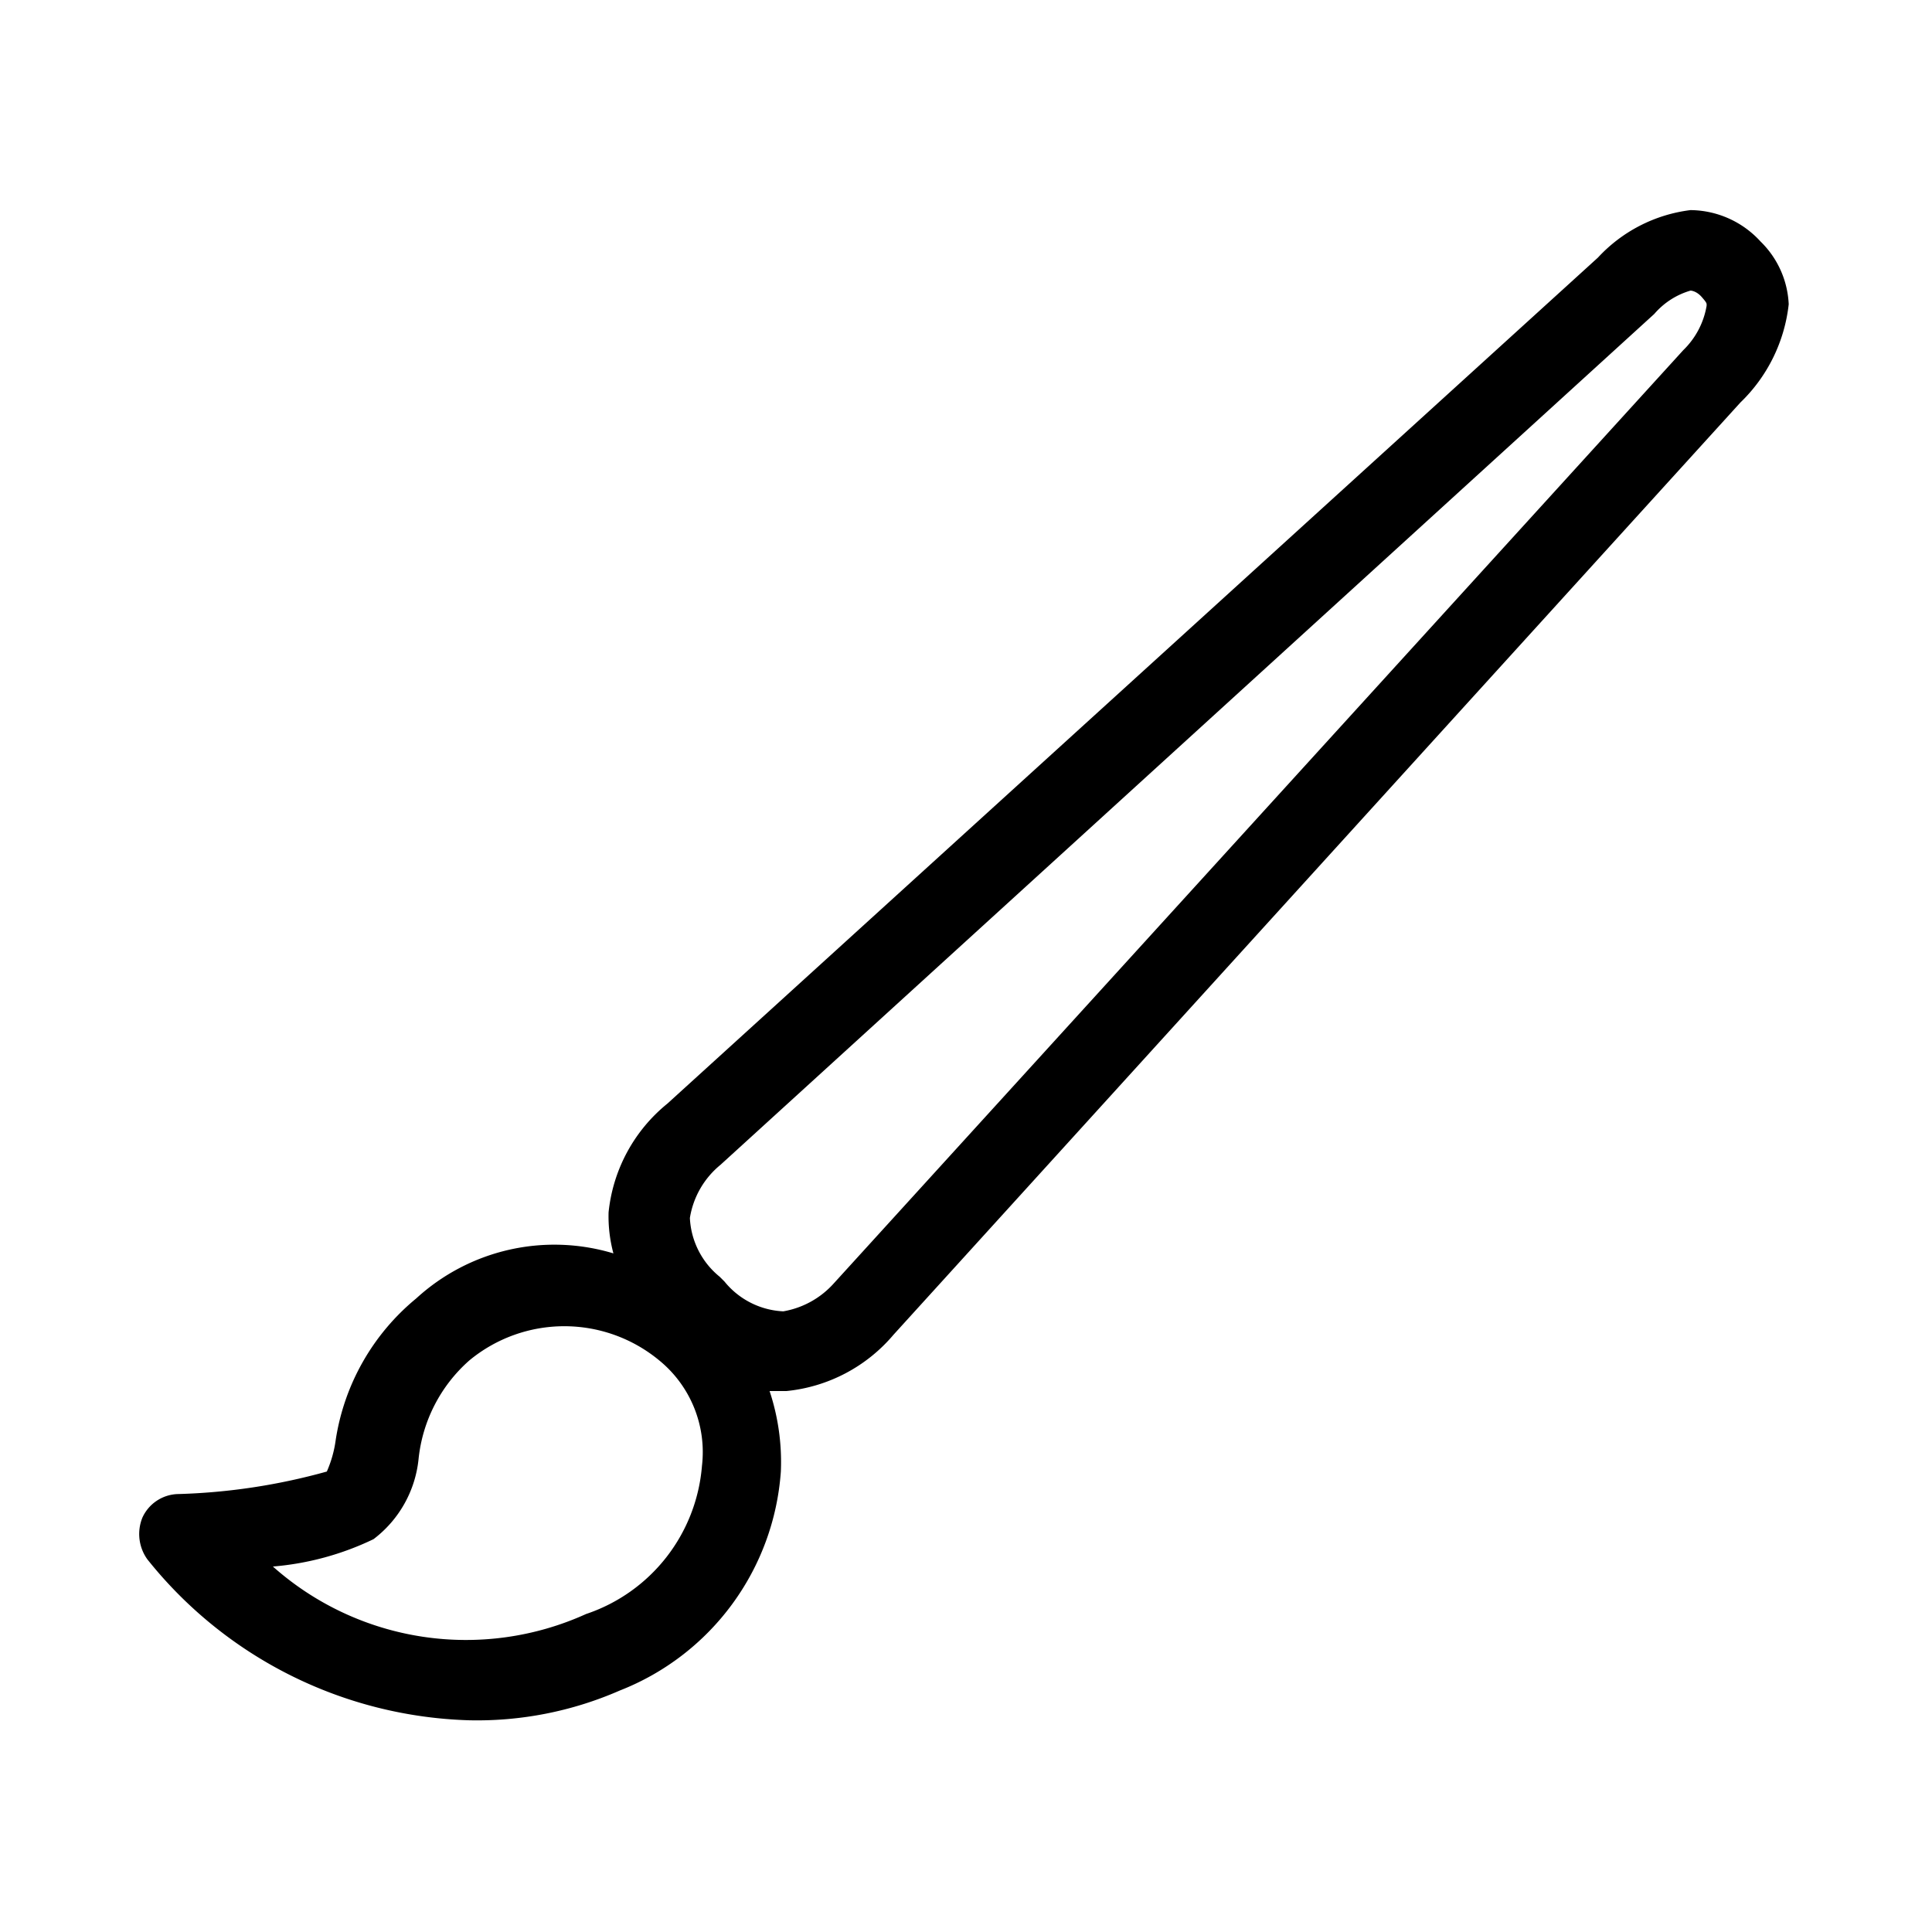 <svg id="Layer_1" data-name="Layer 1" xmlns="http://www.w3.org/2000/svg" viewBox="0 0 24 24"><path d="M21.87,3A1.19,1.19,0,0,0,21,2.61a1.88,1.88,0,0,0-1.15.59L8.29,13.71a2,2,0,0,0-.73,1.35,1.78,1.78,0,0,0,.06.51,2.54,2.54,0,0,0-2.45.56,2.83,2.83,0,0,0-1,1.76,1.45,1.45,0,0,1-.11.39,7.67,7.67,0,0,1-1.86.28.5.5,0,0,0-.43.29.54.54,0,0,0,.06.52,5.31,5.31,0,0,0,4,2A4.42,4.42,0,0,0,7.7,21a3.16,3.16,0,0,0,2-2.72,2.79,2.79,0,0,0-.14-1h.21a2,2,0,0,0,1.33-.7L21.62,5a2,2,0,0,0,.6-1.22A1.16,1.16,0,0,0,21.87,3ZM7.28,20.05a3.61,3.61,0,0,1-3.89-.59,3.55,3.55,0,0,0,1.25-.34,1.43,1.43,0,0,0,.56-1,1.89,1.89,0,0,1,.63-1.22,1.85,1.85,0,0,1,2.36,0,1.47,1.47,0,0,1,.53,1.31A2.12,2.12,0,0,1,7.28,20.05ZM20.91,4.35,10.36,15.94a1.09,1.09,0,0,1-.63.35A1,1,0,0,1,9,15.92l-.06-.06a1,1,0,0,1-.37-.73,1.07,1.07,0,0,1,.38-.66L20.55,3.9A.94.94,0,0,1,21,3.61s.07,0,.14.08.06.08.06.11A1,1,0,0,1,20.91,4.35Z"/></svg>